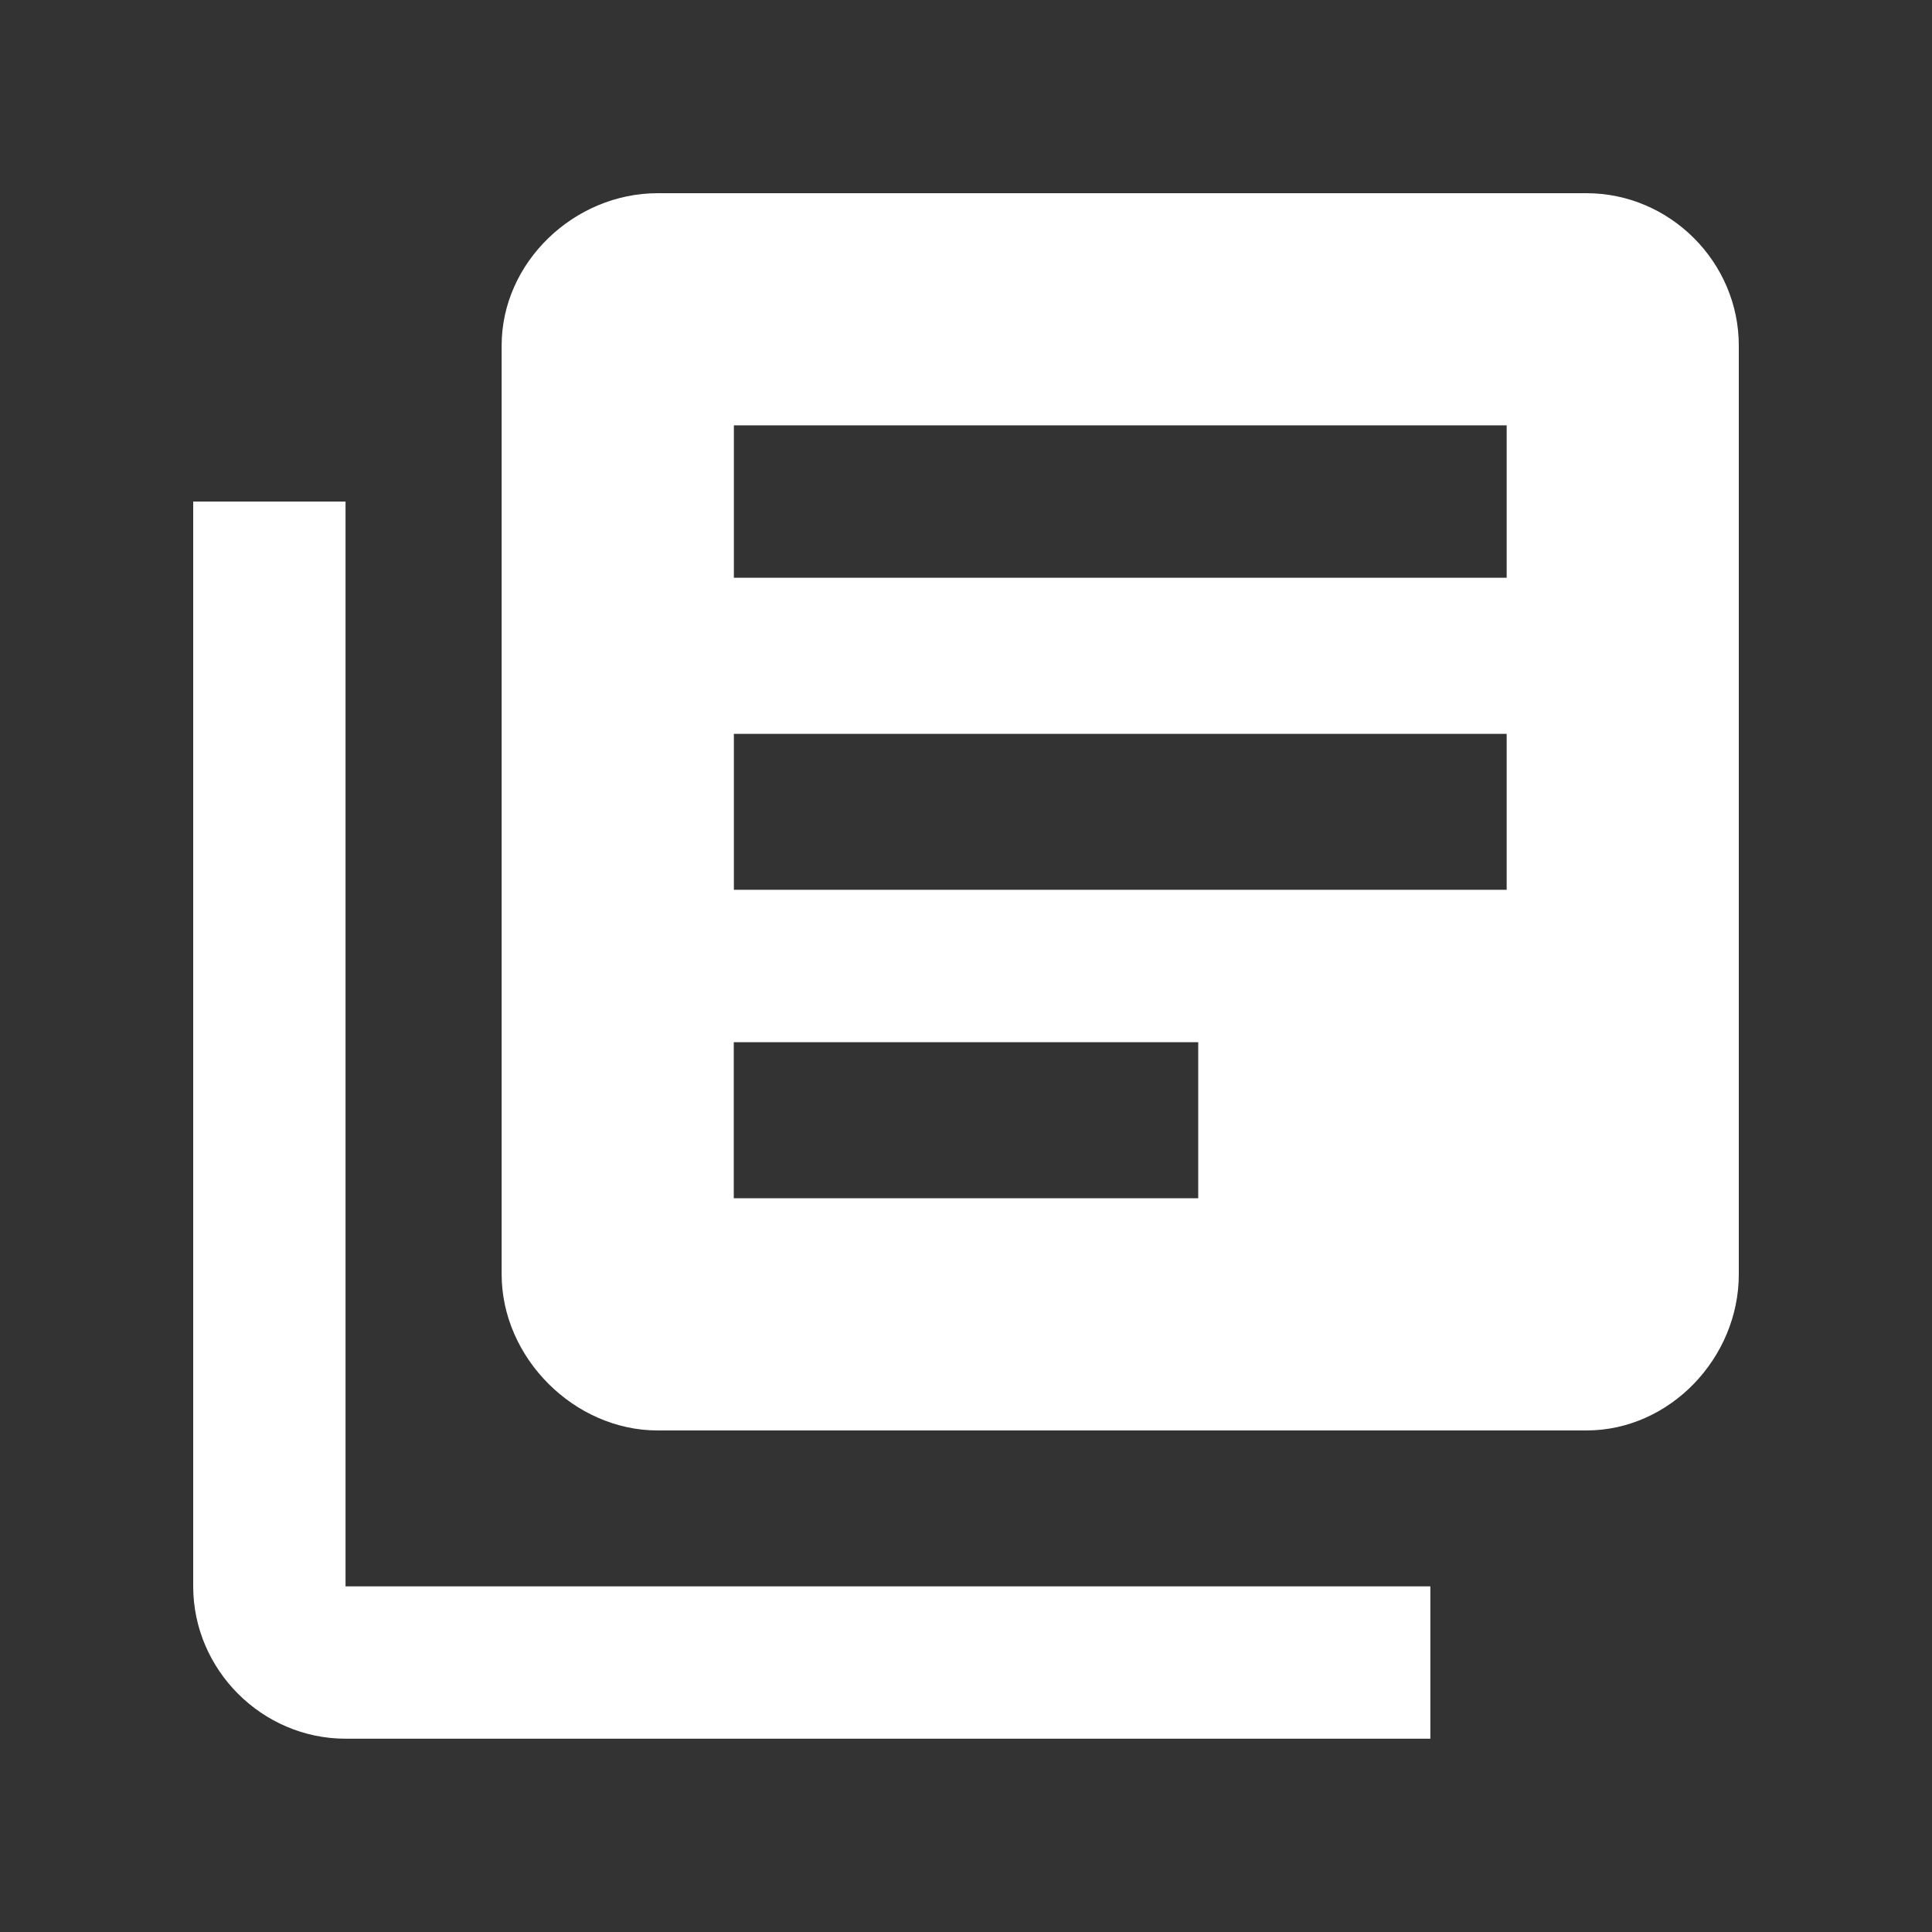<?xml version="1.0" encoding="utf-8"?>
<!-- Generator: Adobe Illustrator 15.1.0, SVG Export Plug-In . SVG Version: 6.00 Build 0)  -->
<!DOCTYPE svg PUBLIC "-//W3C//DTD SVG 1.1//EN" "http://www.w3.org/Graphics/SVG/1.1/DTD/svg11.dtd">
<svg version="1.1" id="圖層_1" xmlns="http://www.w3.org/2000/svg" xmlns:xlink="http://www.w3.org/1999/xlink" x="0px" y="0px"
	 width="20px" height="20px" viewBox="-387.5 312.5 20 20" enable-background="new -387.5 312.5 20 20" xml:space="preserve">
<rect x="-387.5" y="312.5" width="20" height="20" fill="#333333" stroke="none"/>
<title>library_books</title>
<path fill="#FFFFFF" d="M-371.903,318.481v-1.578h-8v1.578H-371.903z M-375.096,324.904v-1.615h-4.808v1.615H-375.096z
	 M-371.903,321.711v-1.614h-8v1.614H-371.903z M-371.077,314.5c0.864,0,1.577,0.714,1.577,1.577v9.615
	c0,0.864-0.713,1.616-1.577,1.616h-9.615c-0.863,0-1.615-0.752-1.615-1.616v-9.615c0-0.863,0.752-1.577,1.615-1.577H-371.077z
	 M-383.923,317.692v11.23h11.23v1.577h-11.23c-0.864,0-1.577-0.714-1.577-1.577v-11.23H-383.923z"/>
</svg>
